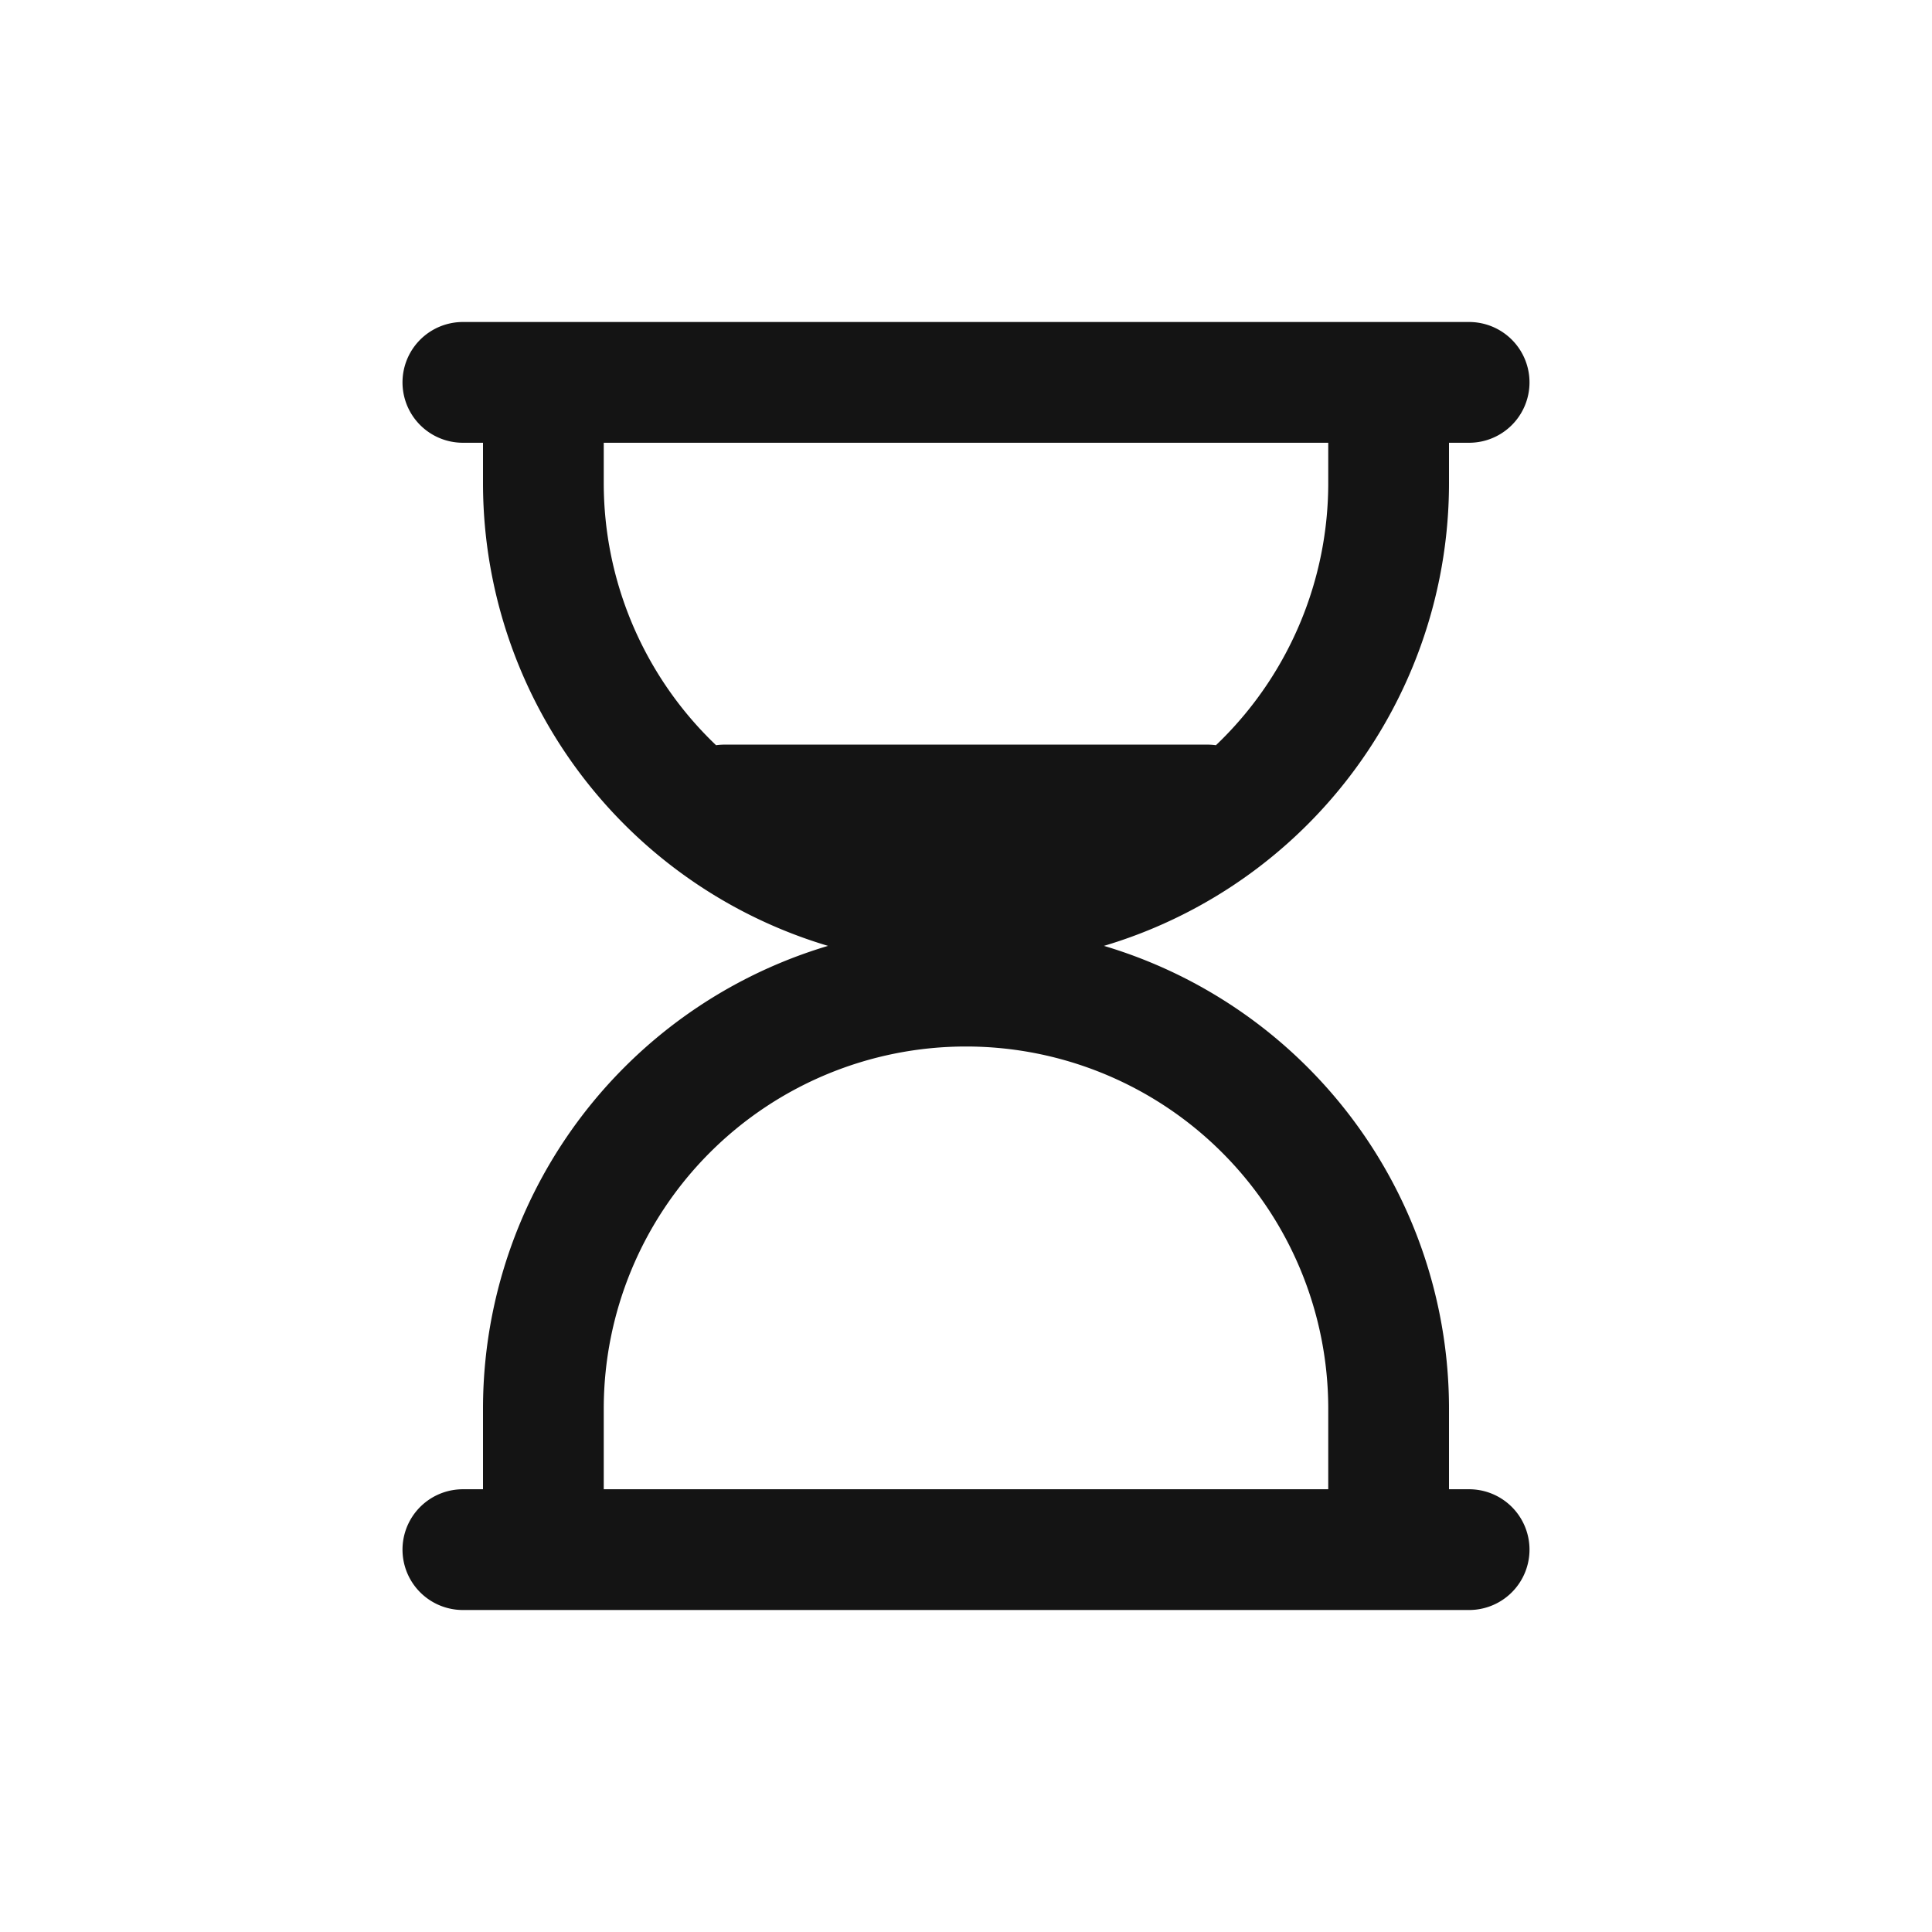 <svg xmlns="http://www.w3.org/2000/svg" fill="none" viewBox="0 0 24 24" class="acv-icon"><path stroke="#141414" stroke-linecap="round" stroke-linejoin="round" stroke-width="1.5" d="M5.75 4.75h12.5m-11.5 0h10.5V6a5.25 5.25 0 1 1-10.5 0V4.75ZM9 10h6M5.75 19.25h12.5m-11.5 0h10.5V17.5a5.25 5.25 0 1 0-10.5 0v1.75Z"/></svg>